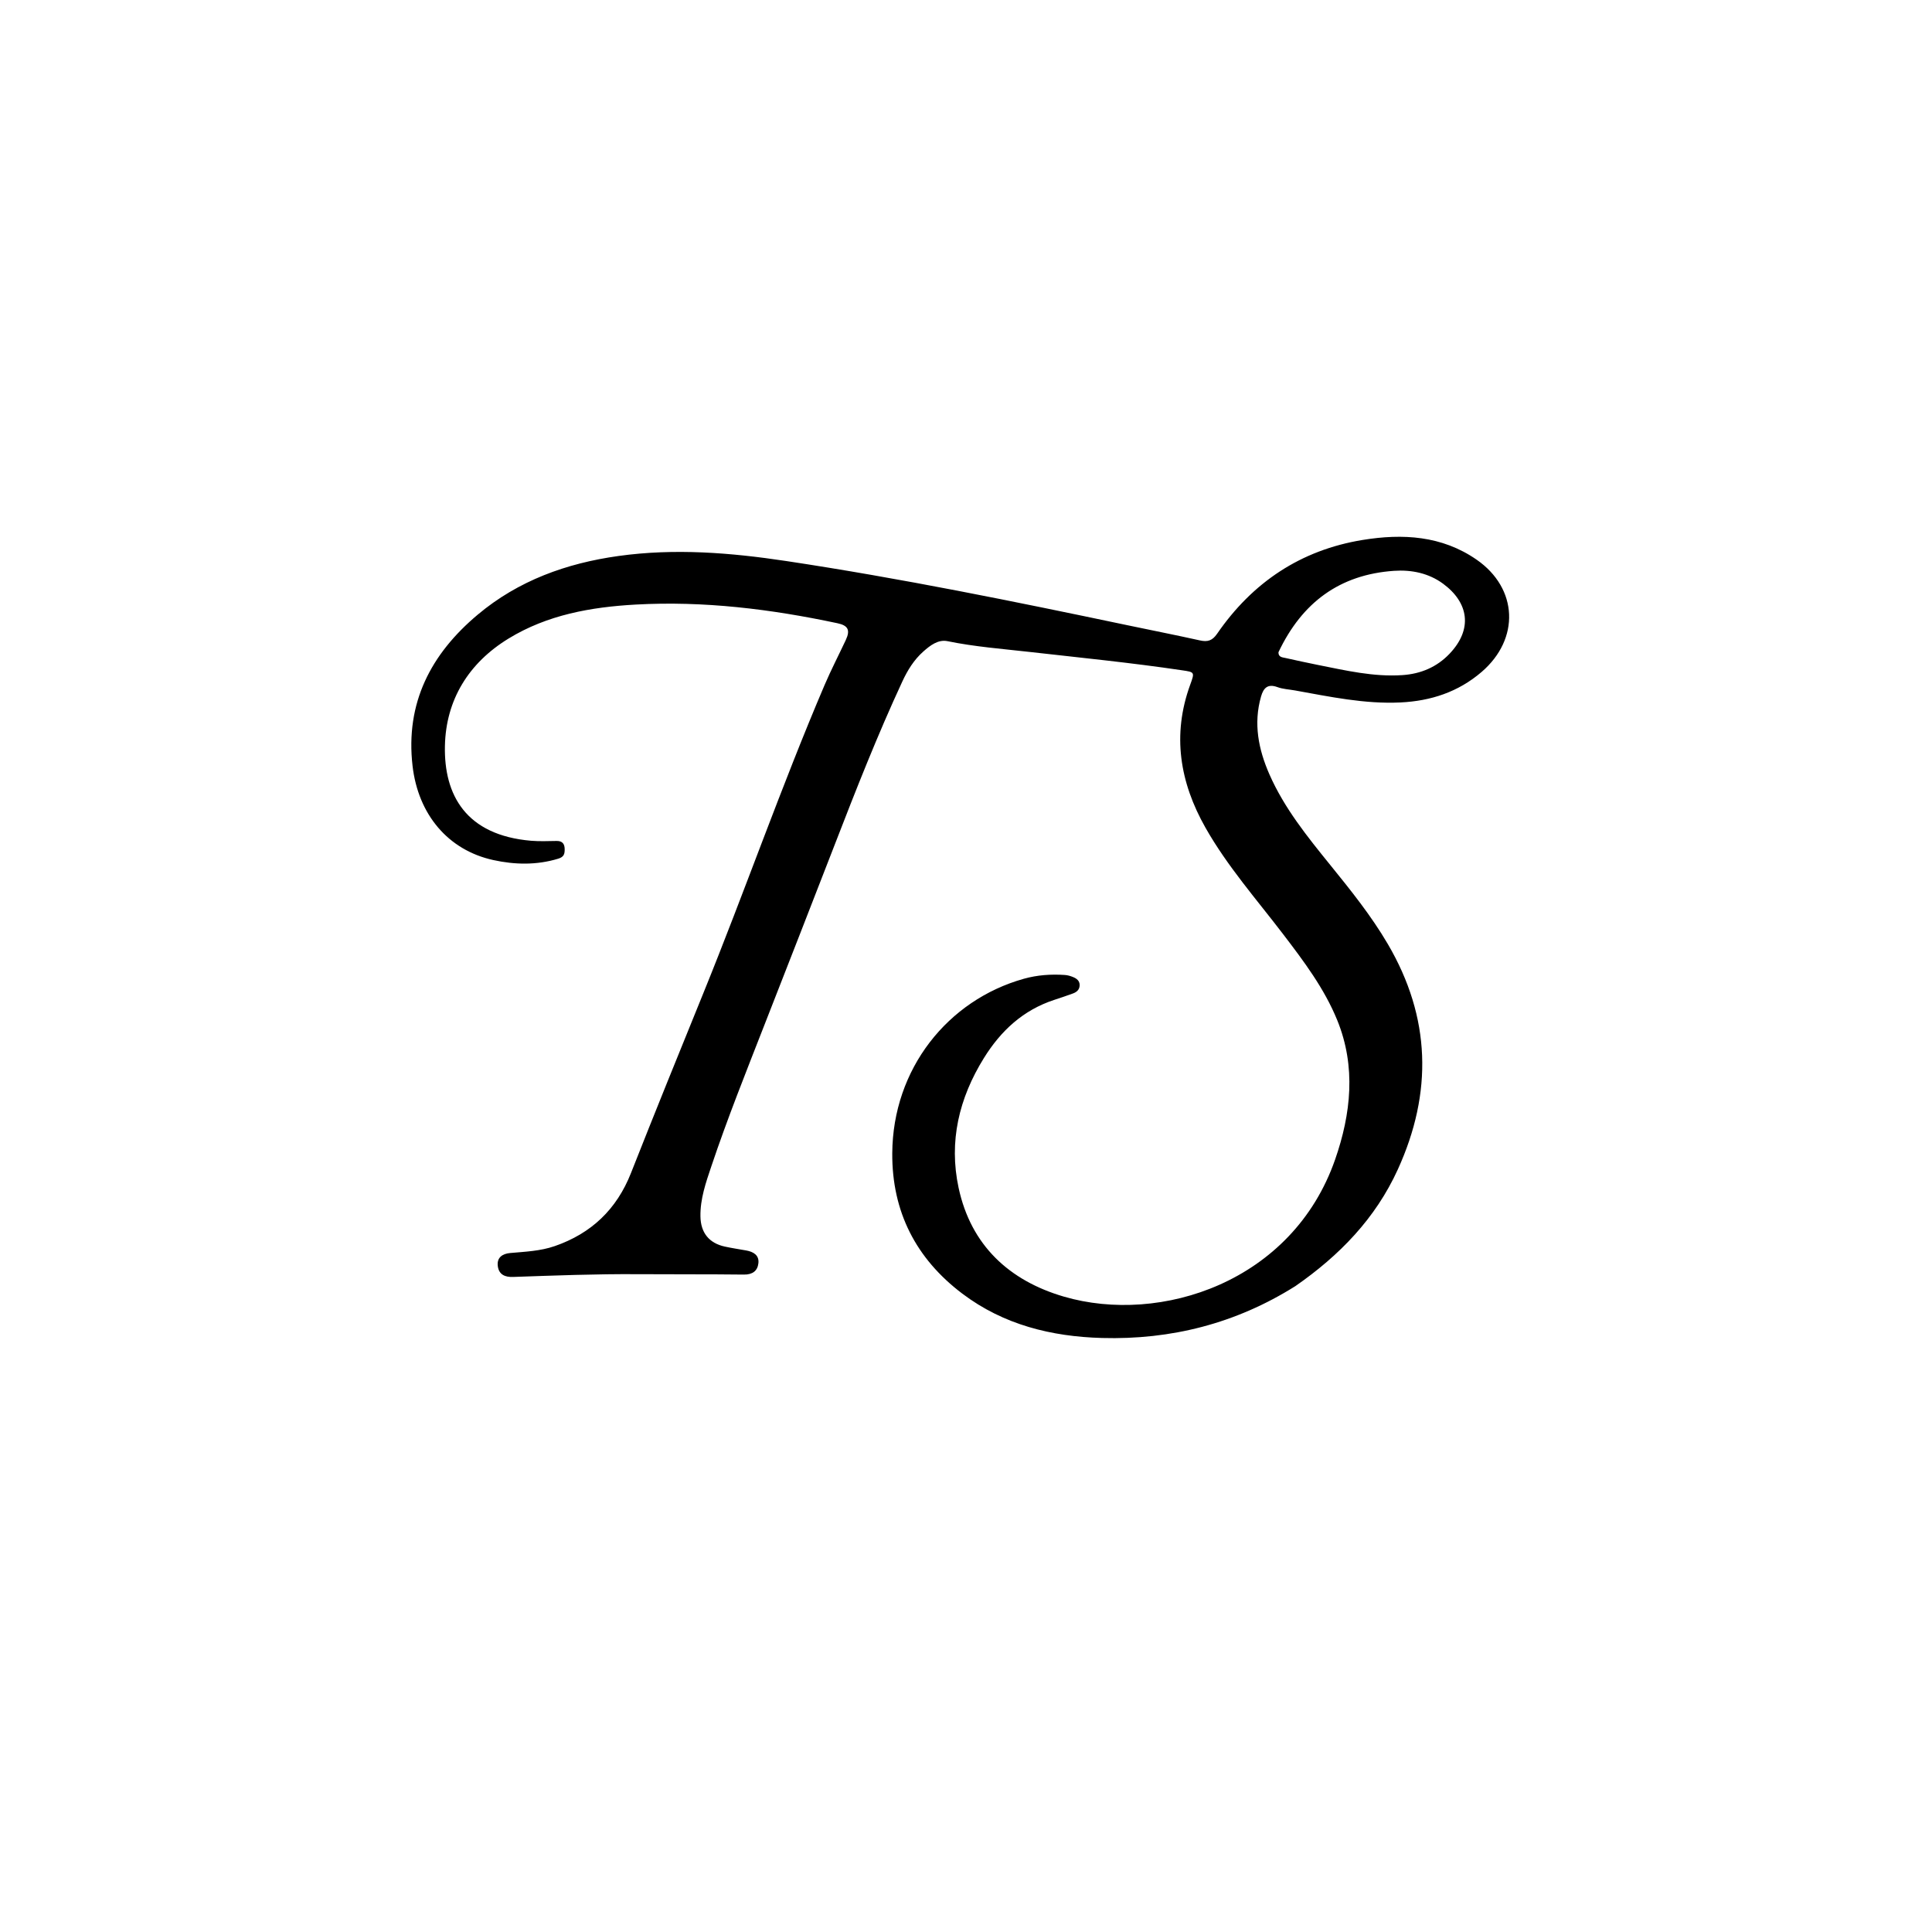 <svg version="1.1" id="Layer_1" xmlns="http://www.w3.org/2000/svg" xmlns:xlink="http://www.w3.org/1999/xlink" x="0px" y="0px"
	 width="100%" viewBox="0 0 1024 1024" enable-background="new 0 0 1024 1024" xml:space="preserve">
<path fill="#000000" opacity="1" stroke="none" 
	d="
M686.581,681.665 
	C655.023,701.5 620.733,710.173 584.067,709.158 
	C557.283,708.416 531.893,702.153 510.06,685.664 
	C485.455,667.08 472.732,642.19 472.917,611.274 
	C473.185,566.545 502.303,530.082 542.637,518.77 
	C549.763,516.772 557.044,516.254 564.397,516.76 
	C565.861,516.861 567.356,517.287 568.721,517.846 
	C570.622,518.626 572.283,519.811 572.237,522.206 
	C572.192,524.543 570.678,525.826 568.695,526.554 
	C565.418,527.757 562.104,528.866 558.784,529.953 
	C542.304,535.351 530.477,546.298 521.479,560.804 
	C508.299,582.052 502.812,604.966 508.07,629.537 
	C514.605,660.071 534.942,678.779 563.862,687.233 
	C615.063,702.201 685.033,679.588 707.662,614.505 
	C716.046,590.392 718.807,565.407 708.78,540.759 
	C701.936,523.936 691.069,509.517 680.136,495.199 
	C665.988,476.671 650.492,459.097 638.937,438.714 
	C625.329,414.708 621.129,389.54 630.823,362.944 
	C633.303,356.14 633.2,356.256 626.356,355.24 
	C599.551,351.258 572.588,348.582 545.673,345.536 
	C531.149,343.892 516.585,342.793 502.214,339.837 
	C497.218,338.809 492.98,342.118 489.342,345.35 
	C484.414,349.729 481.021,355.242 478.253,361.208 
	C465.139,389.47 453.737,418.436 442.504,447.479 
	C430.133,479.465 417.602,511.389 405.123,543.333 
	C395.433,568.136 385.526,592.86 377.044,618.114 
	C374.135,626.774 371.084,635.424 371.25,644.788 
	C371.402,653.32 375.767,658.885 384.162,660.713 
	C387.897,661.527 391.687,662.093 395.454,662.761 
	C399.276,663.439 402.435,665.242 401.97,669.506 
	C401.523,673.606 398.856,675.608 394.295,675.554 
	C375.483,675.33 356.667,675.471 337.854,675.341 
	C315.856,675.19 293.884,676.052 271.909,676.808 
	C267.717,676.953 264.488,675.62 263.86,671.182 
	C263.196,666.484 266.337,664.49 270.414,664.125 
	C278.365,663.413 286.355,663.116 294.005,660.469 
	C313.423,653.751 326.84,640.985 334.431,621.734 
	C347.011,589.827 359.92,558.049 372.837,526.276 
	C394.843,472.143 414.055,416.911 437.011,363.155 
	C440.474,355.045 444.553,347.199 448.295,339.207 
	C450.768,333.926 449.476,331.521 443.881,330.33 
	C408.595,322.817 372.985,318.423 336.864,320.436 
	C313.261,321.752 290.137,325.852 269.558,338.438 
	C248.422,351.365 236.352,370.876 235.817,395.301 
	C235.247,421.313 246.896,442.692 281.548,445.626 
	C286.016,446.004 290.542,445.777 295.039,445.724 
	C298.036,445.69 299.257,447.238 299.288,450.029 
	C299.316,452.478 299.013,454.166 295.906,455.112 
	C284.423,458.608 272.878,458.351 261.439,455.843 
	C237.502,450.593 221.657,431.735 218.665,405.973 
	C214.787,372.577 228.382,346.603 253.209,325.772 
	C274.747,307.702 300.27,298.515 327.835,294.681 
	C357.611,290.539 387.177,292.905 416.76,297.364 
	C477.41,306.506 537.459,318.756 597.45,331.356 
	C610.304,334.056 623.194,336.593 636.017,339.436 
	C640.078,340.336 642.56,339.577 645.094,335.899 
	C663.857,308.663 689.399,291.548 722.208,286.191 
	C743.422,282.727 764.213,283.88 782.624,296.628 
	C804.631,311.866 805.648,338.629 785.304,356.127 
	C772.892,366.802 758.309,371.553 742.21,372.315 
	C723.249,373.214 704.836,369.26 686.353,365.944 
	C683.247,365.387 679.985,365.254 677.069,364.182 
	C671.881,362.275 669.664,364.671 668.379,369.157 
	C664.265,383.52 667.018,397.23 672.823,410.437 
	C680.683,428.315 692.845,443.373 705.028,458.415 
	C715.929,471.874 726.793,485.375 735.591,500.388 
	C758.391,539.291 759.424,579.126 740.872,619.833 
	C729.049,645.776 709.999,665.404 686.581,681.665 
M677.608,345.711 
	C677.552,348.346 679.652,348.381 681.379,348.762 
	C687.057,350.013 692.733,351.28 698.435,352.413 
	C713.26,355.359 728.019,358.855 743.33,357.823 
	C753.043,357.168 761.523,353.578 768.225,346.569 
	C780.84,333.376 778.319,319.309 764.921,309.425 
	C757.286,303.791 748.185,301.91 738.864,302.551 
	C710.13,304.525 690.107,319.276 677.608,345.711 
z"/>
</svg>